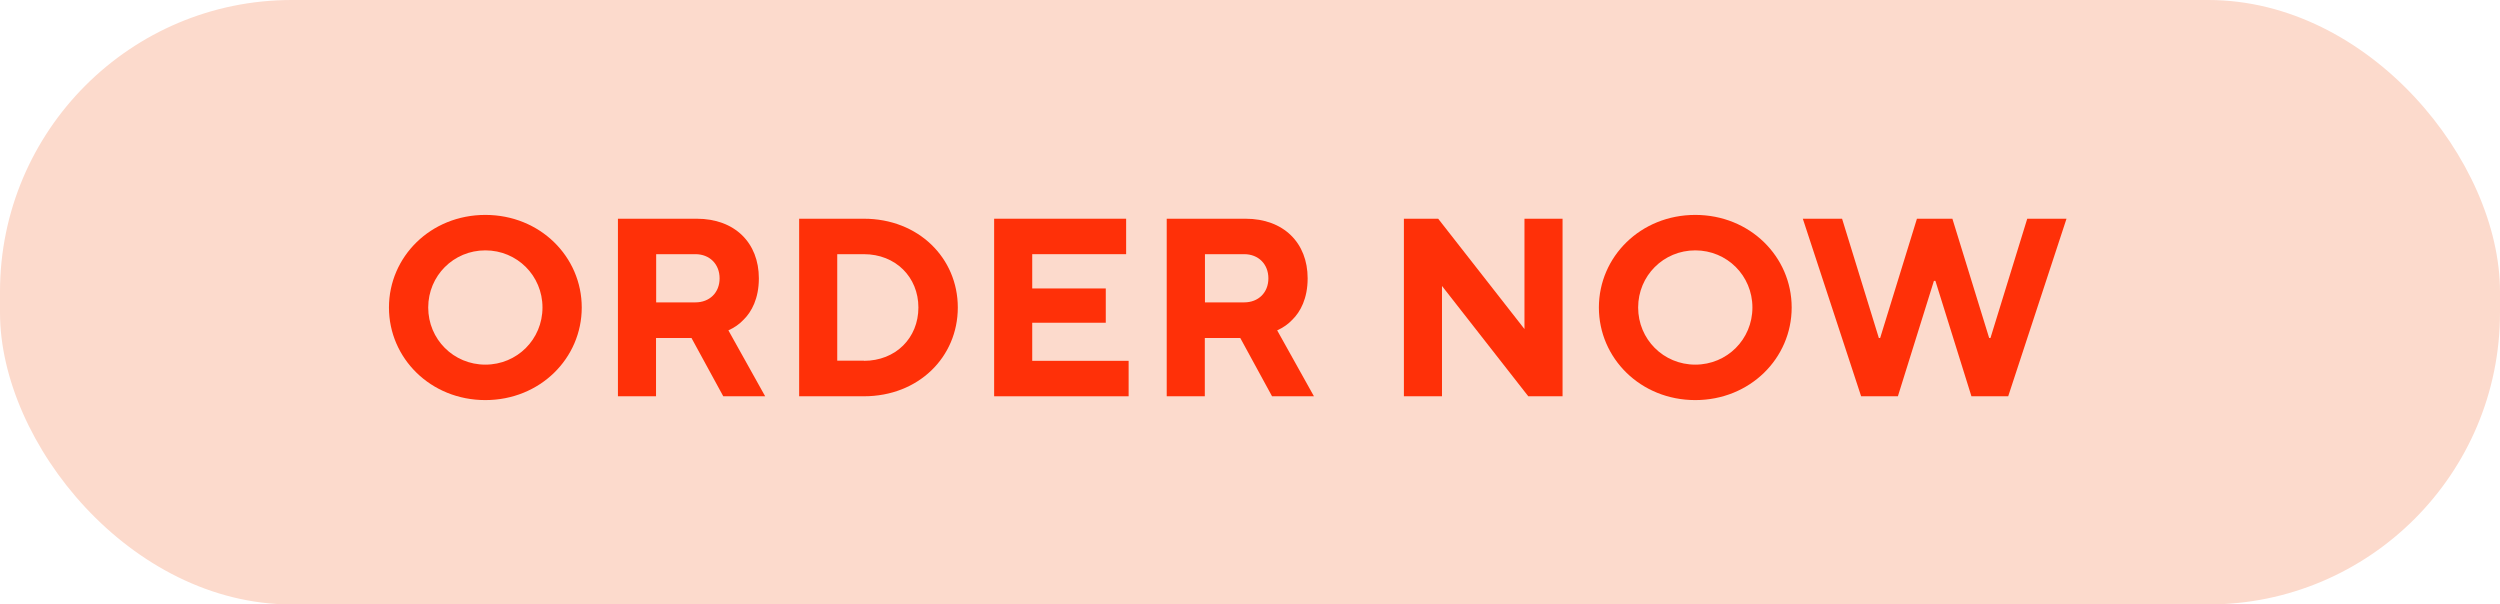 <?xml version="1.0" encoding="UTF-8"?><svg xmlns="http://www.w3.org/2000/svg" viewBox="0 0 170.65 41.26"><defs><style>.d{fill:#fcdacc;}.e{fill:#ff3008;}</style></defs><g id="a"/><g id="b"><g id="c"><g><rect class="d" x="0" y="0" width="170.65" height="41.26" rx="19.92" ry="19.92"/><g><path class="e" d="M33.13,14.67c3.74,0,6.58,2.86,6.58,6.32s-2.84,6.32-6.58,6.32-6.58-2.86-6.58-6.32,2.84-6.32,6.58-6.32Zm0,10.22c2.17,0,3.9-1.73,3.9-3.9s-1.73-3.9-3.9-3.9-3.9,1.73-3.9,3.9,1.73,3.9,3.9,3.9Z"/><path class="e" d="M42.19,14.93h5.37c2.6,0,4.24,1.65,4.24,4.07,0,1.38-.5,2.29-1.04,2.82-.29,.31-.64,.55-1.04,.73l2.51,4.5h-2.86l-2.17-3.98h-2.42v3.98h-2.6V14.93Zm5.28,5.71c.97,0,1.65-.67,1.65-1.64s-.68-1.65-1.65-1.65h-2.68v3.29h2.68Z"/><path class="e" d="M54.55,14.93h4.42c3.72,0,6.41,2.68,6.41,6.06s-2.68,6.06-6.41,6.06h-4.42V14.93Zm4.42,9.7c2.17,0,3.72-1.56,3.72-3.64s-1.56-3.64-3.72-3.64h-1.82v7.27h1.82Z"/><path class="e" d="M67.86,14.93h9.01v2.42h-6.41v2.34h5.02v2.34h-5.02v2.6h6.58v2.42h-9.18V14.93Z"/><path class="e" d="M79.65,14.93h5.37c2.6,0,4.24,1.65,4.24,4.07,0,1.38-.5,2.29-1.04,2.82-.29,.31-.64,.55-1.04,.73l2.51,4.5h-2.86l-2.17-3.98h-2.42v3.98h-2.6V14.93Zm5.28,5.71c.97,0,1.65-.67,1.65-1.64s-.68-1.65-1.65-1.65h-2.68v3.29h2.68Z"/><path class="e" d="M95.83,14.93h2.34l5.89,7.53v-7.53h2.6v12.12h-2.34l-5.89-7.53v7.53h-2.6V14.93Z"/><path class="e" d="M115.72,14.67c3.74,0,6.58,2.86,6.58,6.32s-2.84,6.32-6.58,6.32-6.58-2.86-6.58-6.32,2.84-6.32,6.58-6.32Zm0,10.22c2.17,0,3.9-1.73,3.9-3.9s-1.73-3.9-3.9-3.9-3.9,1.73-3.9,3.9,1.73,3.9,3.9,3.9Z"/><path class="e" d="M123.06,14.93h2.68l2.51,8.14h.09l2.51-8.14h2.42l2.51,8.14h.09l2.51-8.14h2.68l-3.98,12.12h-2.51l-2.46-7.88h-.1l-2.46,7.88h-2.51l-3.98-12.12Z"/></g></g></g></g></svg>
